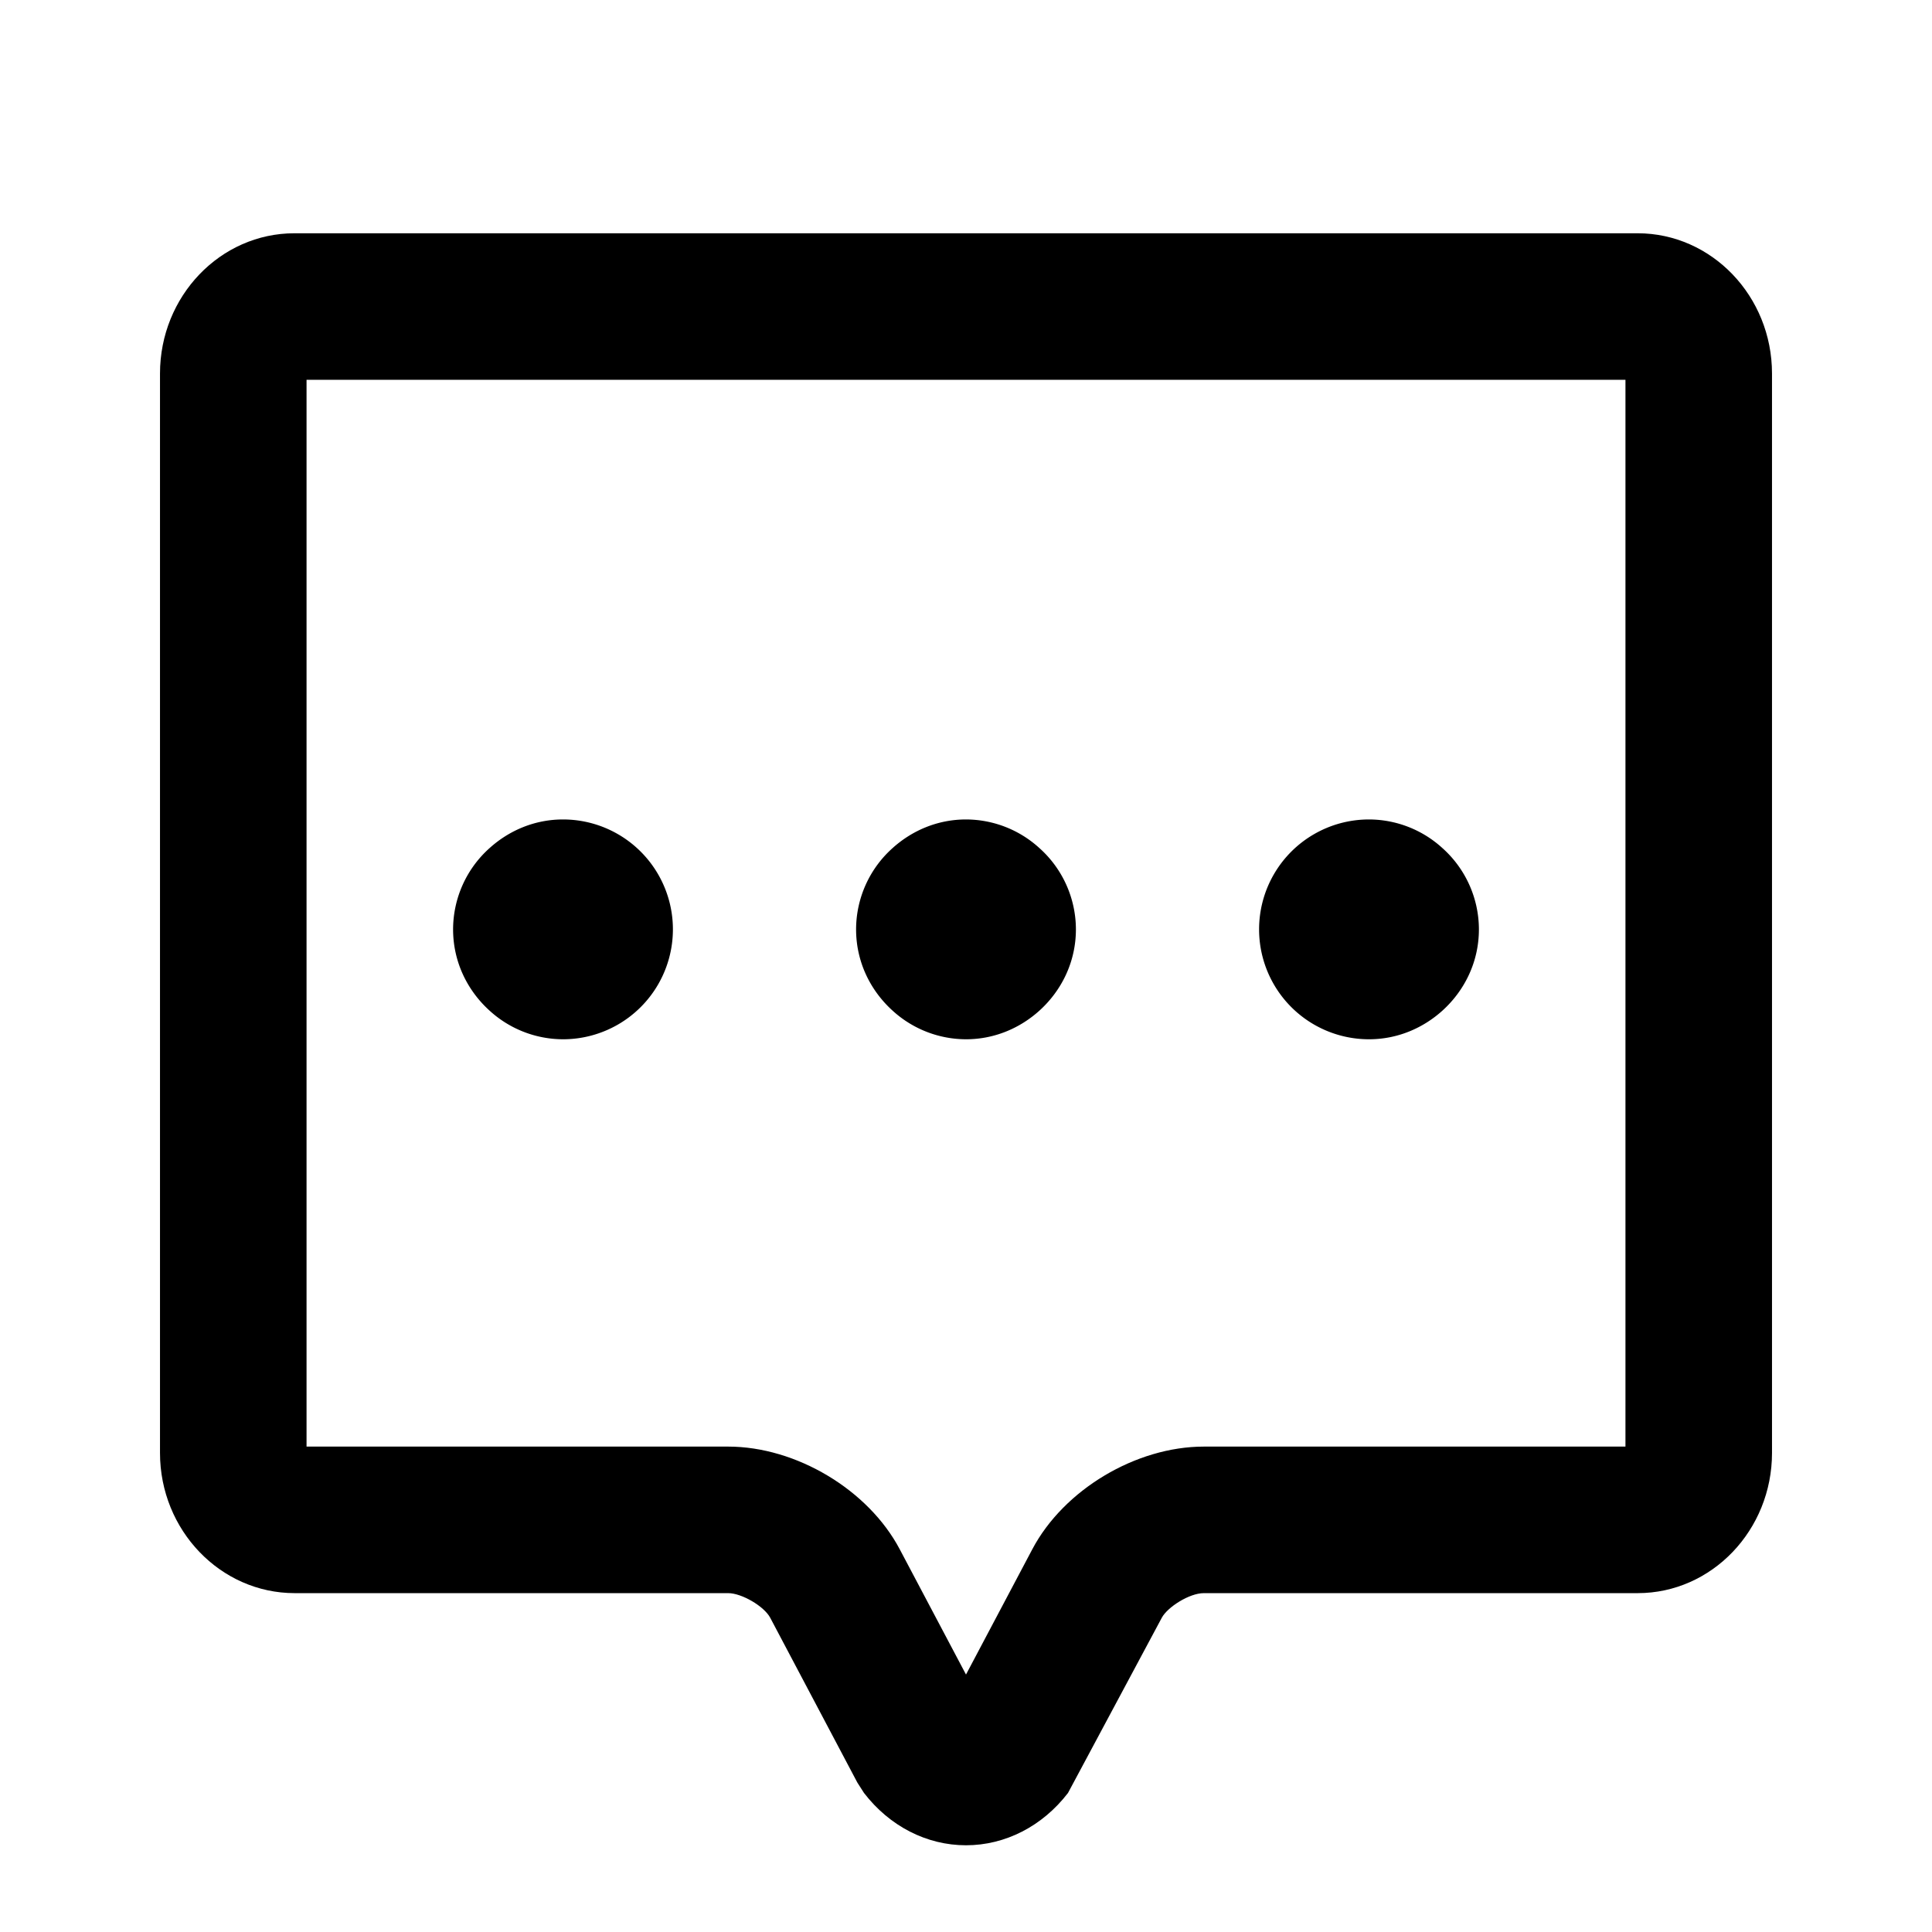 <?xml version="1.0" standalone="no"?><!DOCTYPE svg PUBLIC "-//W3C//DTD SVG 1.1//EN" "http://www.w3.org/Graphics/SVG/1.1/DTD/svg11.dtd"><svg t="1670375993960" class="icon" viewBox="0 0 1024 1024" version="1.1" xmlns="http://www.w3.org/2000/svg" p-id="798" xmlns:xlink="http://www.w3.org/1999/xlink" width="200" height="200"><path d="M861.525 745.017v21.709h-223.463c-36.001 0-74.255 22.874-90.915 54.409L512 887.546l-35.147-66.449c-16.661-31.496-54.914-54.371-90.915-54.371H162.475V201.311h699.051v543.706z m6.447-621.378H156.028C116.765 123.639 84.802 156.999 84.802 197.971v572.095c0 40.972 32.04 74.332 71.381 74.332h229.755c7.185 0 19.069 6.952 22.292 13.049l46.176 87.342 3.534 5.515c13.554 17.632 33.244 27.729 54.06 27.729 20.816 0 40.506-10.097 54.06-27.729l49.71-92.857c2.99-5.592 14.525-13.049 22.292-13.049h229.949c39.263 0 71.187-33.36 71.187-74.332V197.971C939.198 156.999 907.235 123.639 867.972 123.639z" p-id="799"></path><path d="M298.401 434.328c-14.991 0-28.506 5.825-38.836 15.107A57.866 57.866 0 0 0 240.147 492.582c0 17.204 7.573 32.467 19.418 43.147a57.866 57.866 0 0 0 38.836 15.107 58.254 58.254 0 0 0 0-116.508M725.599 434.328a58.254 58.254 0 0 0 0 116.508c14.991 0 28.506-5.825 38.836-15.107 11.845-10.68 19.418-25.943 19.418-43.147a57.866 57.866 0 0 0-19.418-43.147 57.866 57.866 0 0 0-38.836-15.107M512 434.328c-14.991 0-28.506 5.825-38.836 15.107a57.866 57.866 0 0 0-19.418 43.147c0 17.204 7.573 32.467 19.418 43.147A57.866 57.866 0 0 0 512 550.836c14.991 0 28.506-5.825 38.836-15.107 11.845-10.68 19.418-25.943 19.418-43.147a57.866 57.866 0 0 0-19.418-43.147A57.866 57.866 0 0 0 512 434.328" p-id="800"></path></svg>